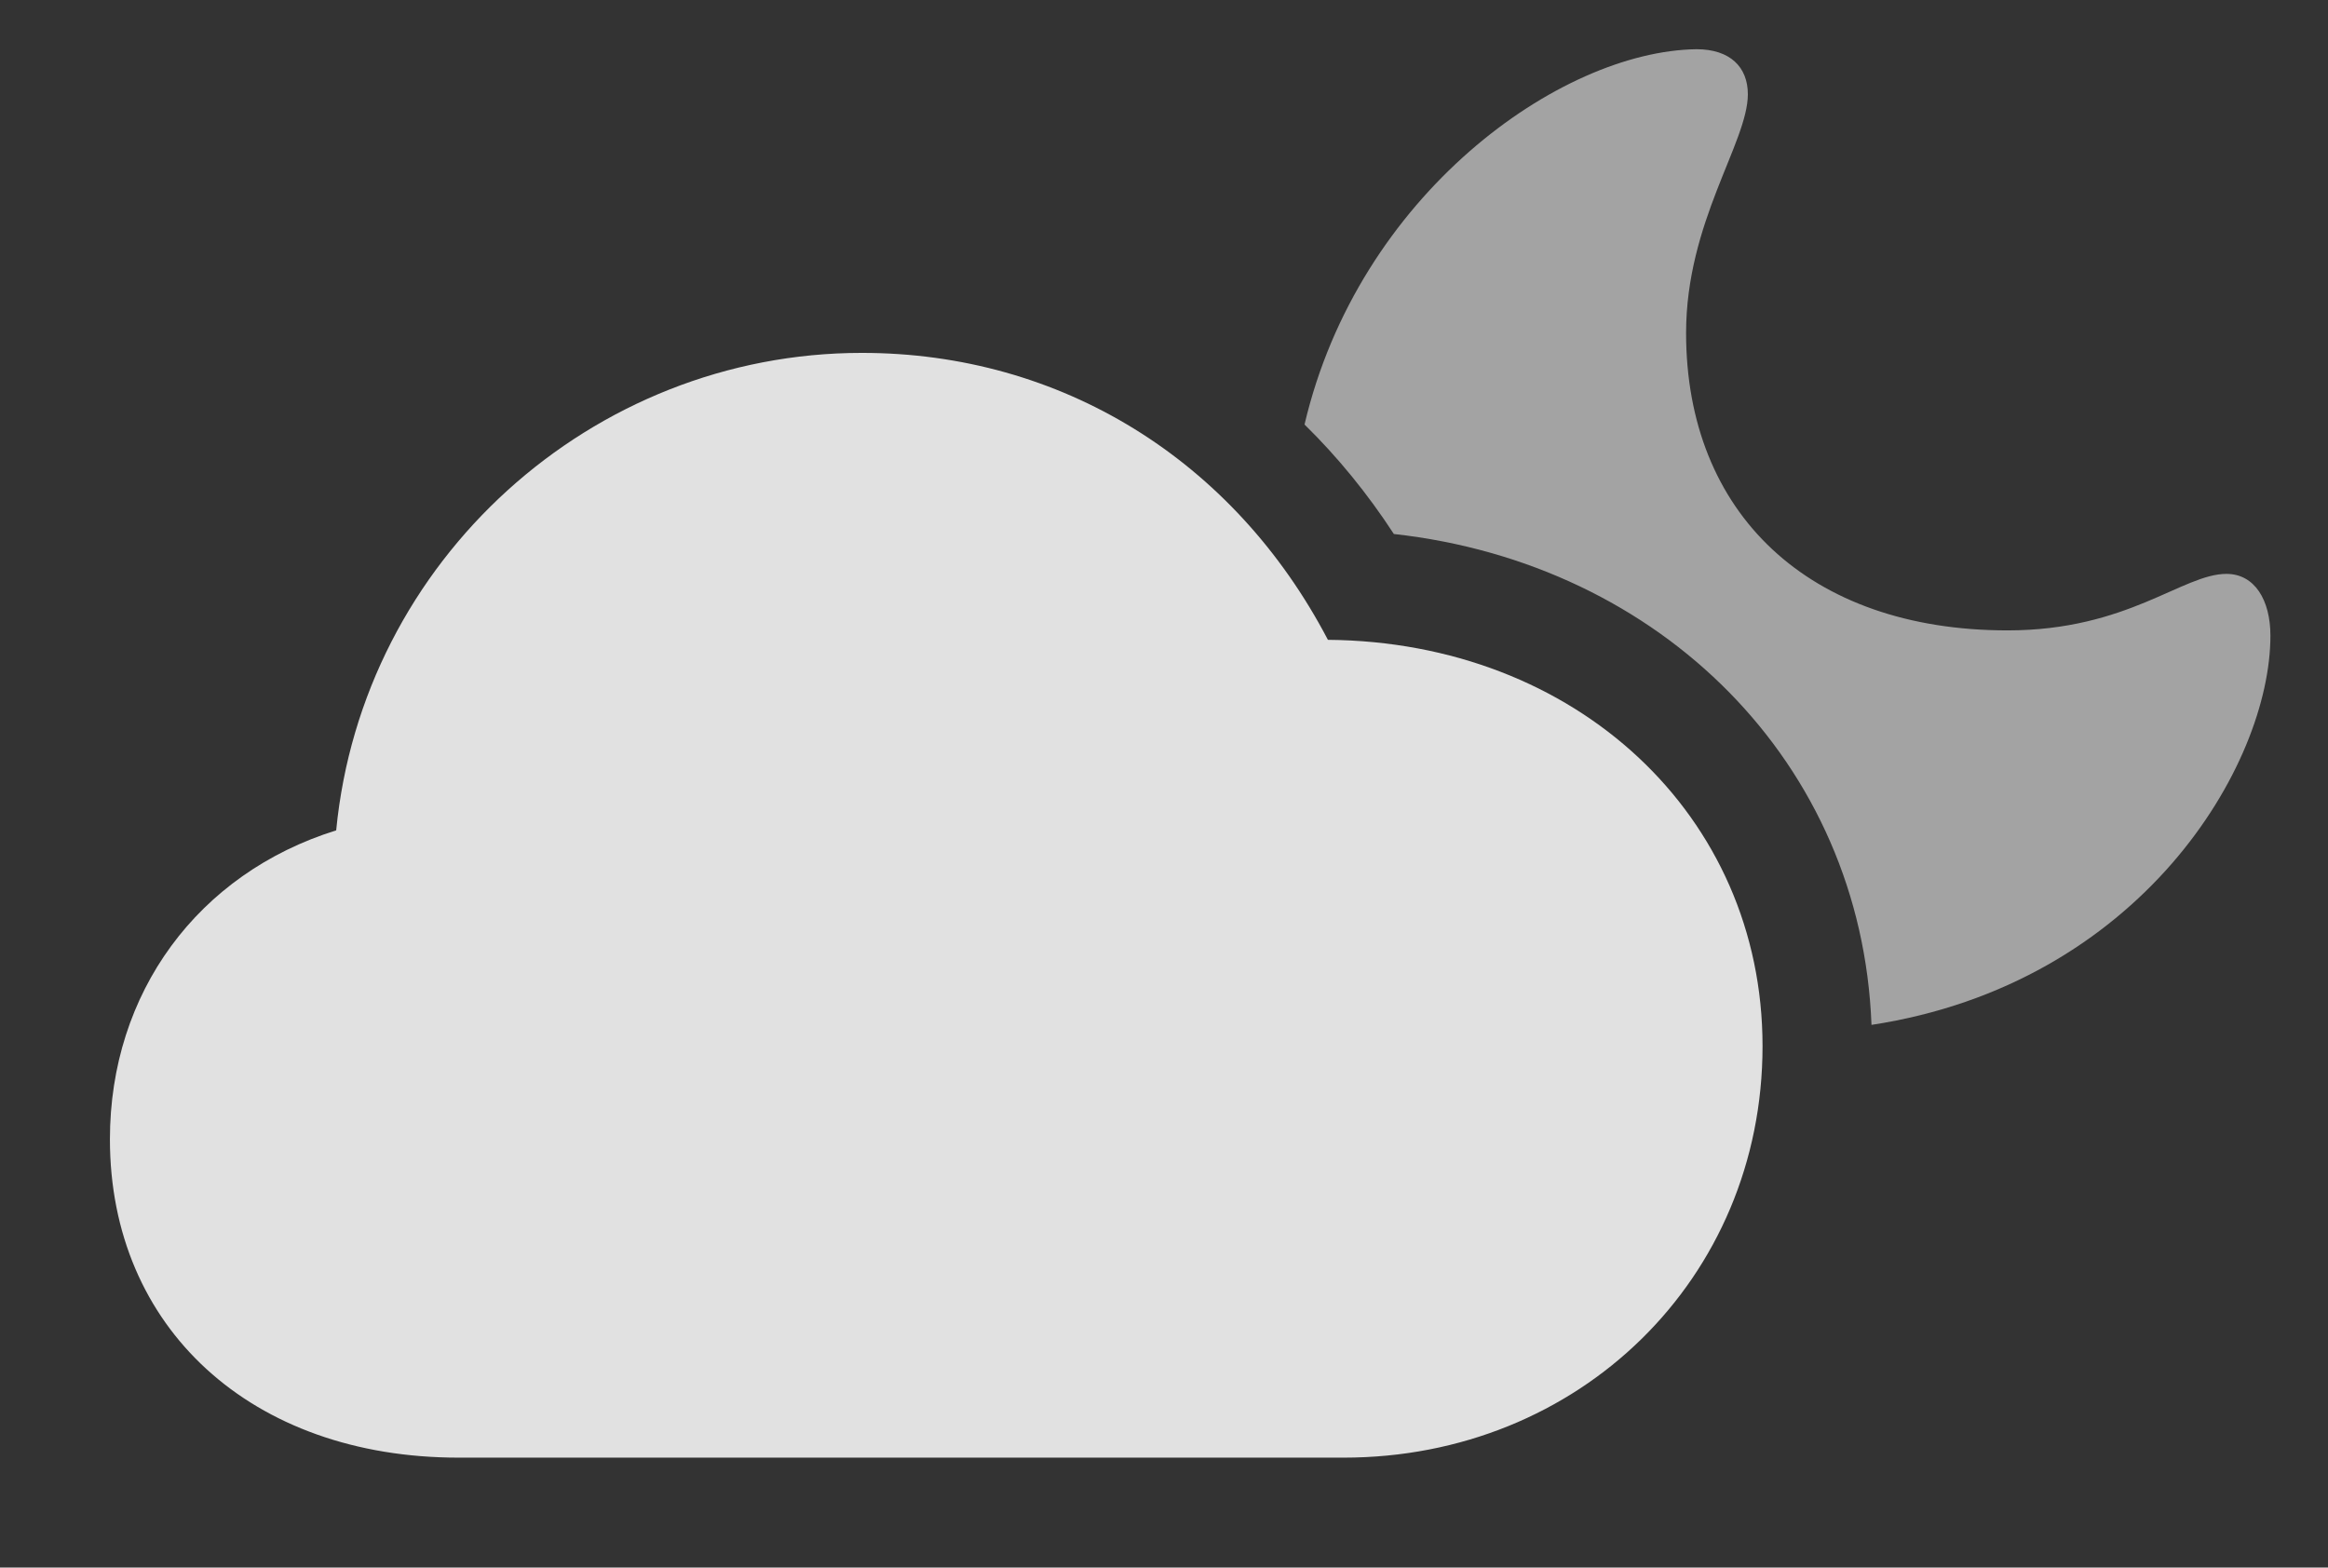 <?xml version="1.0" encoding="UTF-8"?>
<!--Generator: Apple Native CoreSVG 232.5-->
<!DOCTYPE svg
PUBLIC "-//W3C//DTD SVG 1.1//EN"
       "http://www.w3.org/Graphics/SVG/1.1/DTD/svg11.dtd">
<svg version="1.1" xmlns="http://www.w3.org/2000/svg" xmlns:xlink="http://www.w3.org/1999/xlink" width="21.709" height="14.619">
 <rect width="100%" height="100%" fill="#333333" stroke="none"/>
 <g>
  <rect height="14.619" opacity="0" width="21.709" x="0" y="0"/>
  <path d="M16.299 0.879C16.299 1.328 15.723 2.07 15.723 3.105C15.723 4.785 16.865 5.879 18.721 5.879C19.844 5.879 20.352 5.352 20.762 5.352C21.025 5.352 21.172 5.596 21.172 5.928C21.172 7.143 19.957 9.176 17.452 9.558C17.36 7.115 15.489 5.256 12.998 4.98C12.753 4.604 12.474 4.262 12.165 3.959C12.667 1.817 14.546 0.476 15.82 0.459C16.133 0.459 16.299 0.625 16.299 0.879Z" fill="#ffffff" fill-opacity="0.55"/>
  <path d="M4.277 13.594L12.529 13.594C14.727 13.594 16.436 11.924 16.436 9.756C16.436 7.607 14.697 5.986 12.383 5.967C11.504 4.287 9.893 3.291 8.037 3.291C5.518 3.291 3.379 5.225 3.135 7.744C1.846 8.145 1.025 9.258 1.025 10.625C1.025 12.383 2.344 13.594 4.277 13.594Z" fill="#ffffff" fill-opacity="0.85"/>
 </g>
</svg>
